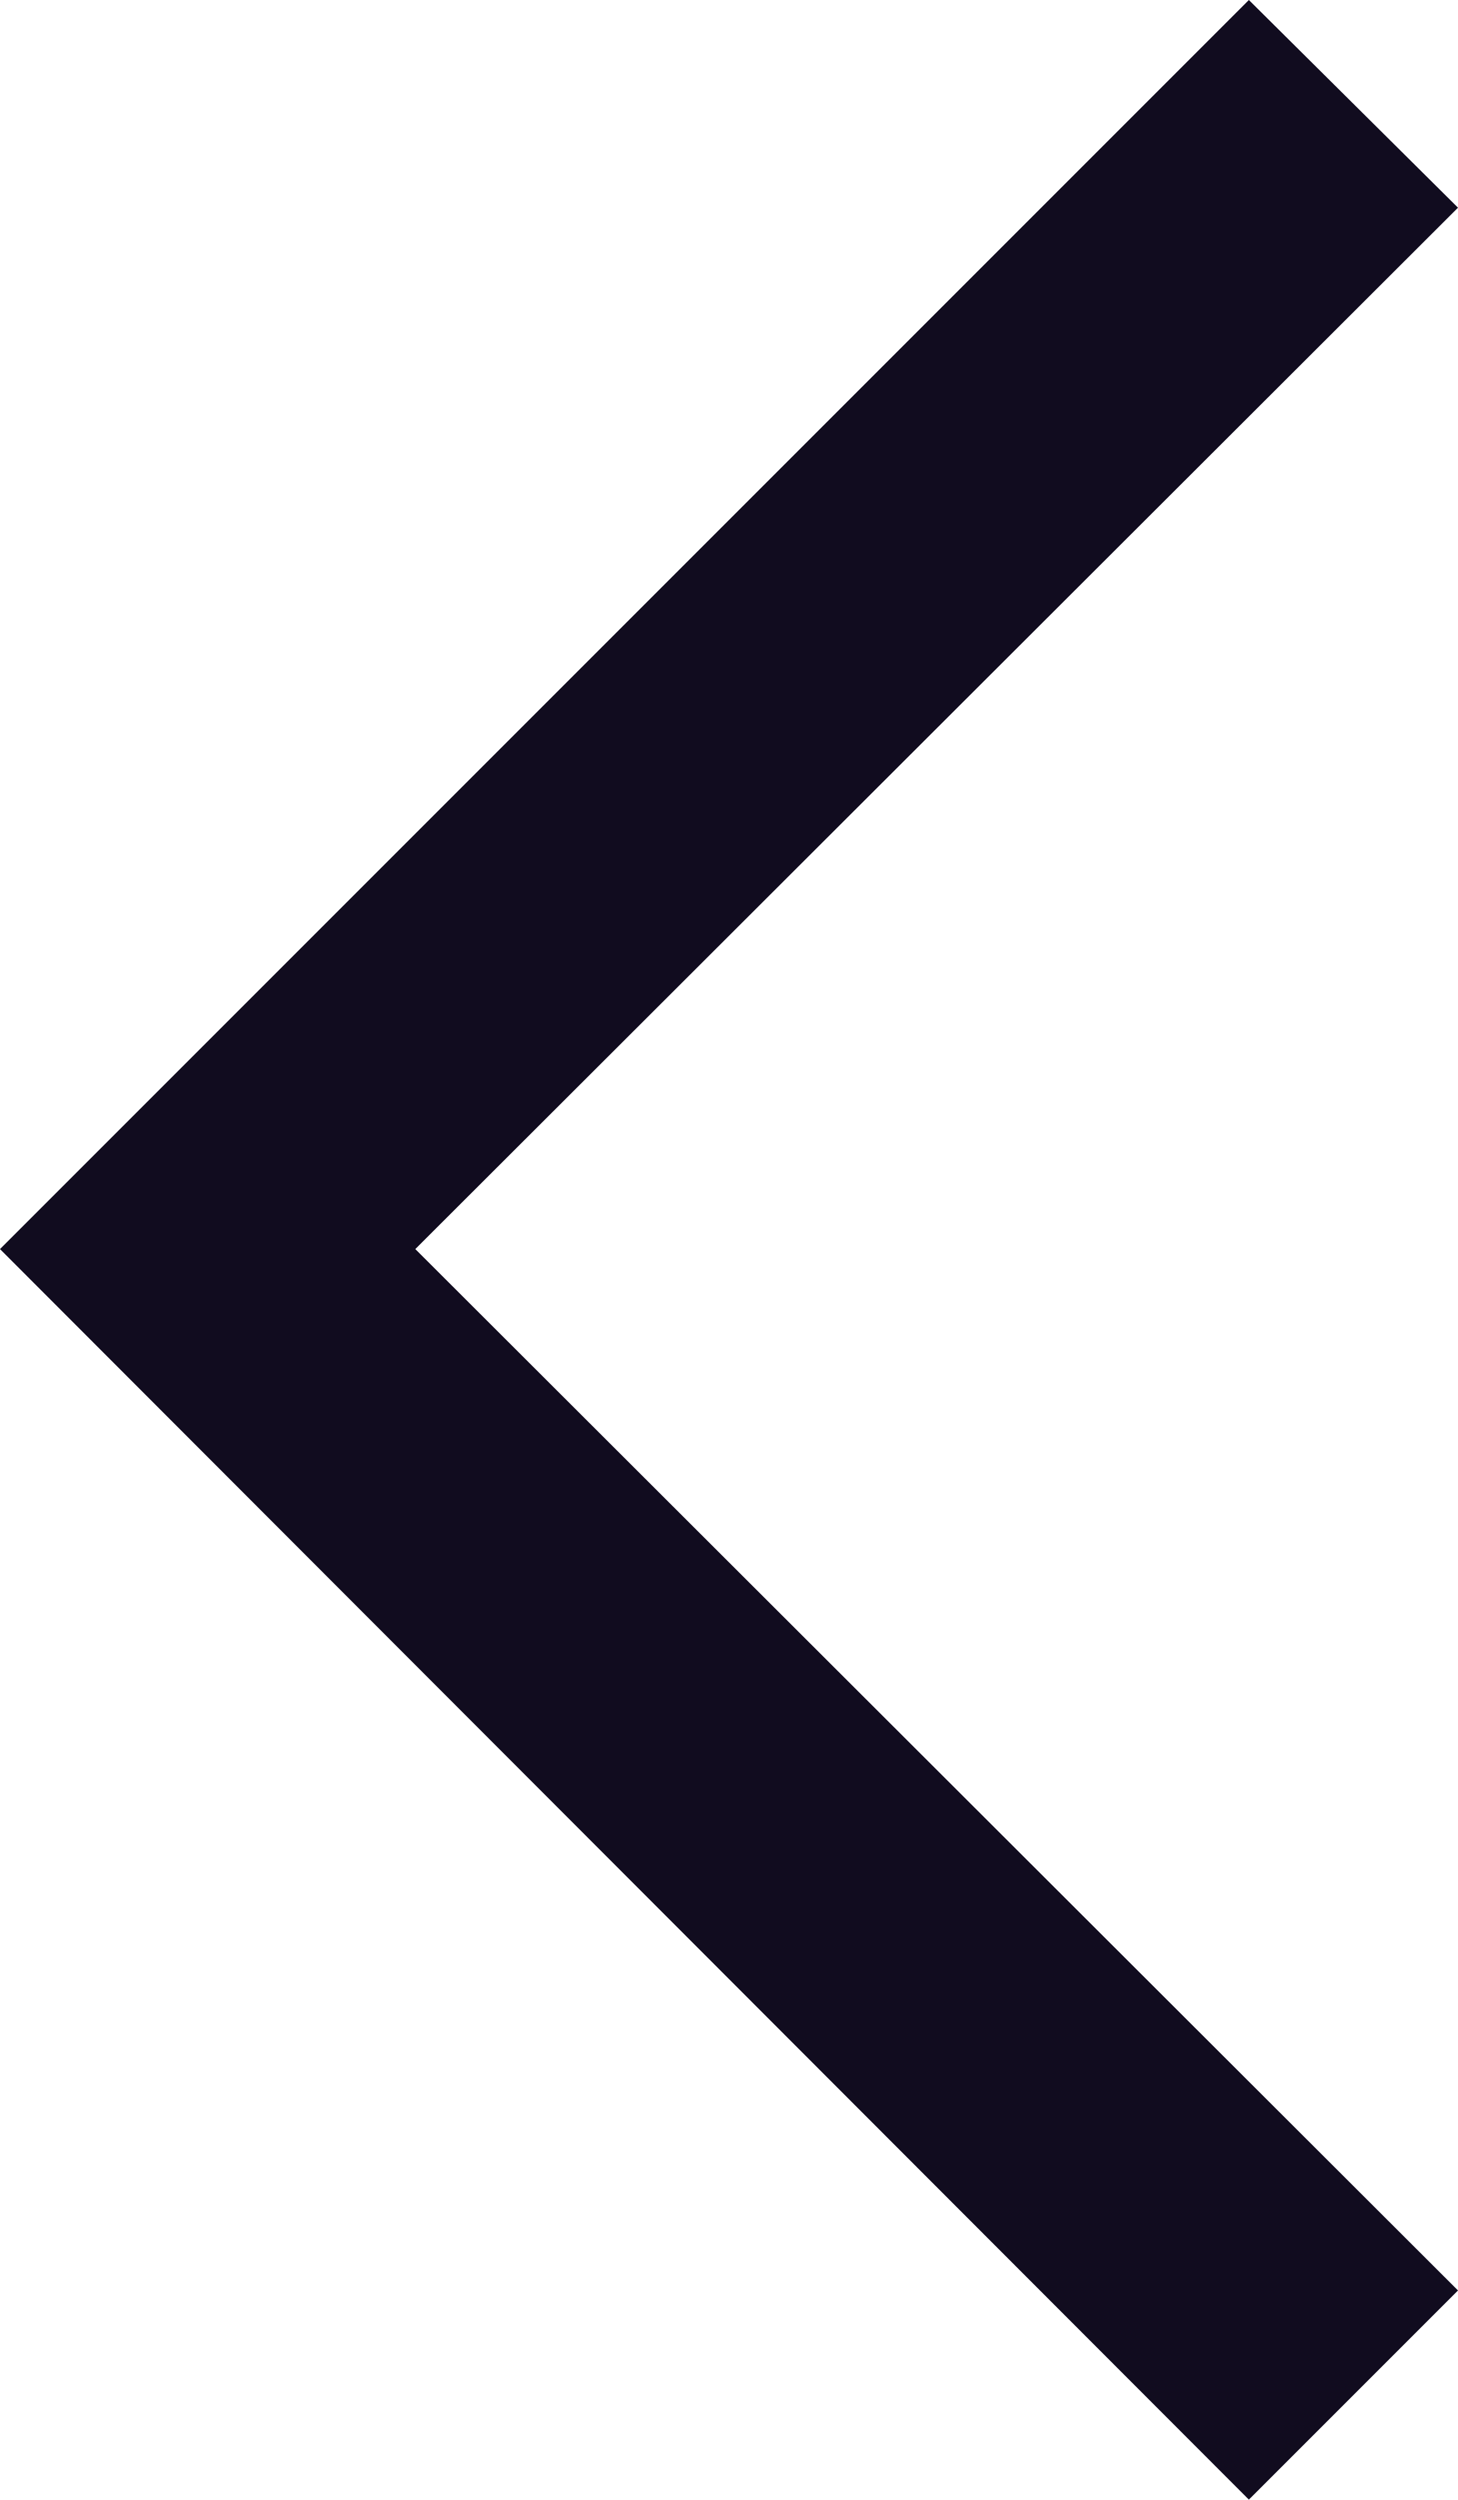<svg width="9.9" height="16.971" viewBox="0 0 9.9 16.971" fill="none" xmlns="http://www.w3.org/2000/svg">
	<desc>
			Created with Pixso.
	</desc>
	<defs/>
	<path id="Vector" d="M8.48 0L0 8.48L8.48 16.97L9.9 15.55L2.82 8.48L9.9 1.41L8.48 0Z" fill="#110C1F" fill-opacity="1" fill-rule="nonzero"/>
</svg>
